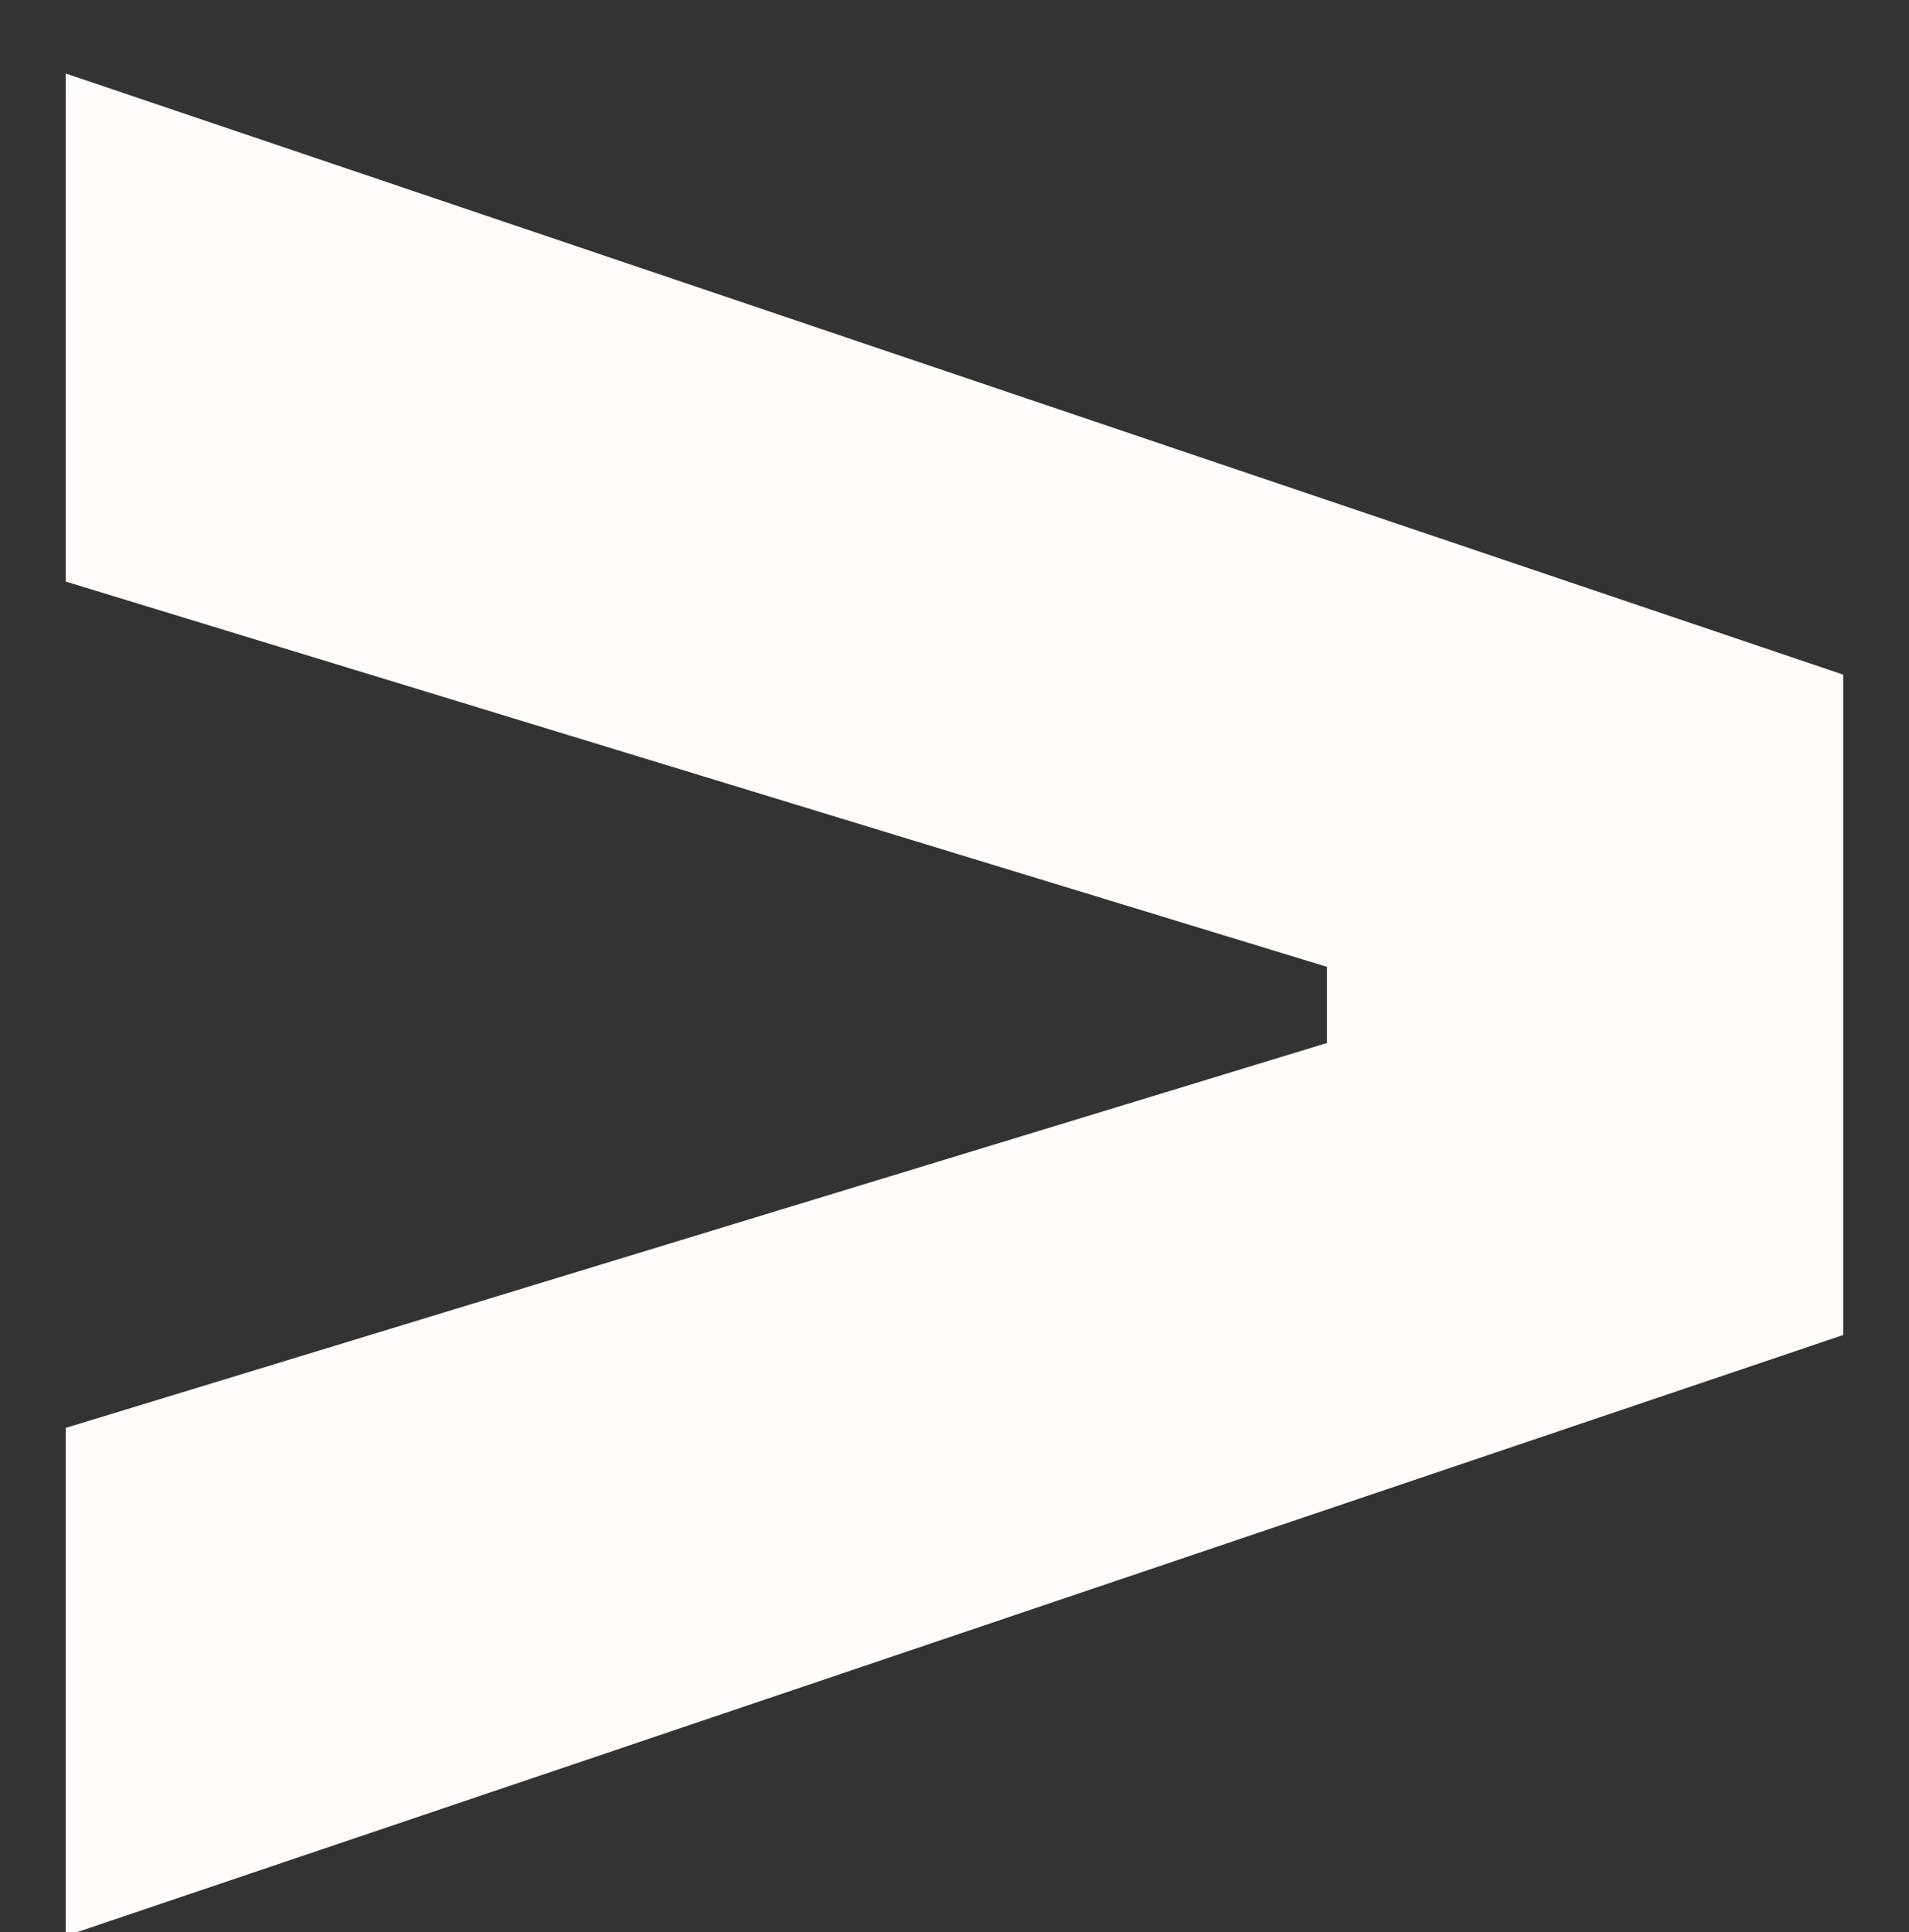 <svg id="Capa_1" data-name="Capa 1" xmlns="http://www.w3.org/2000/svg" viewBox="0 0 248 251"><rect x="0" y="0" width="248" height="251" fill="#333333" stroke="none"/><defs><style>.cls-1{fill:#fffcf9;}</style></defs><path class="cls-1" d="M8.54,251.49v-66l163.85-50v-9.89L8.54,75.55v-66L239.46,87.64v85.78Z"/></svg>